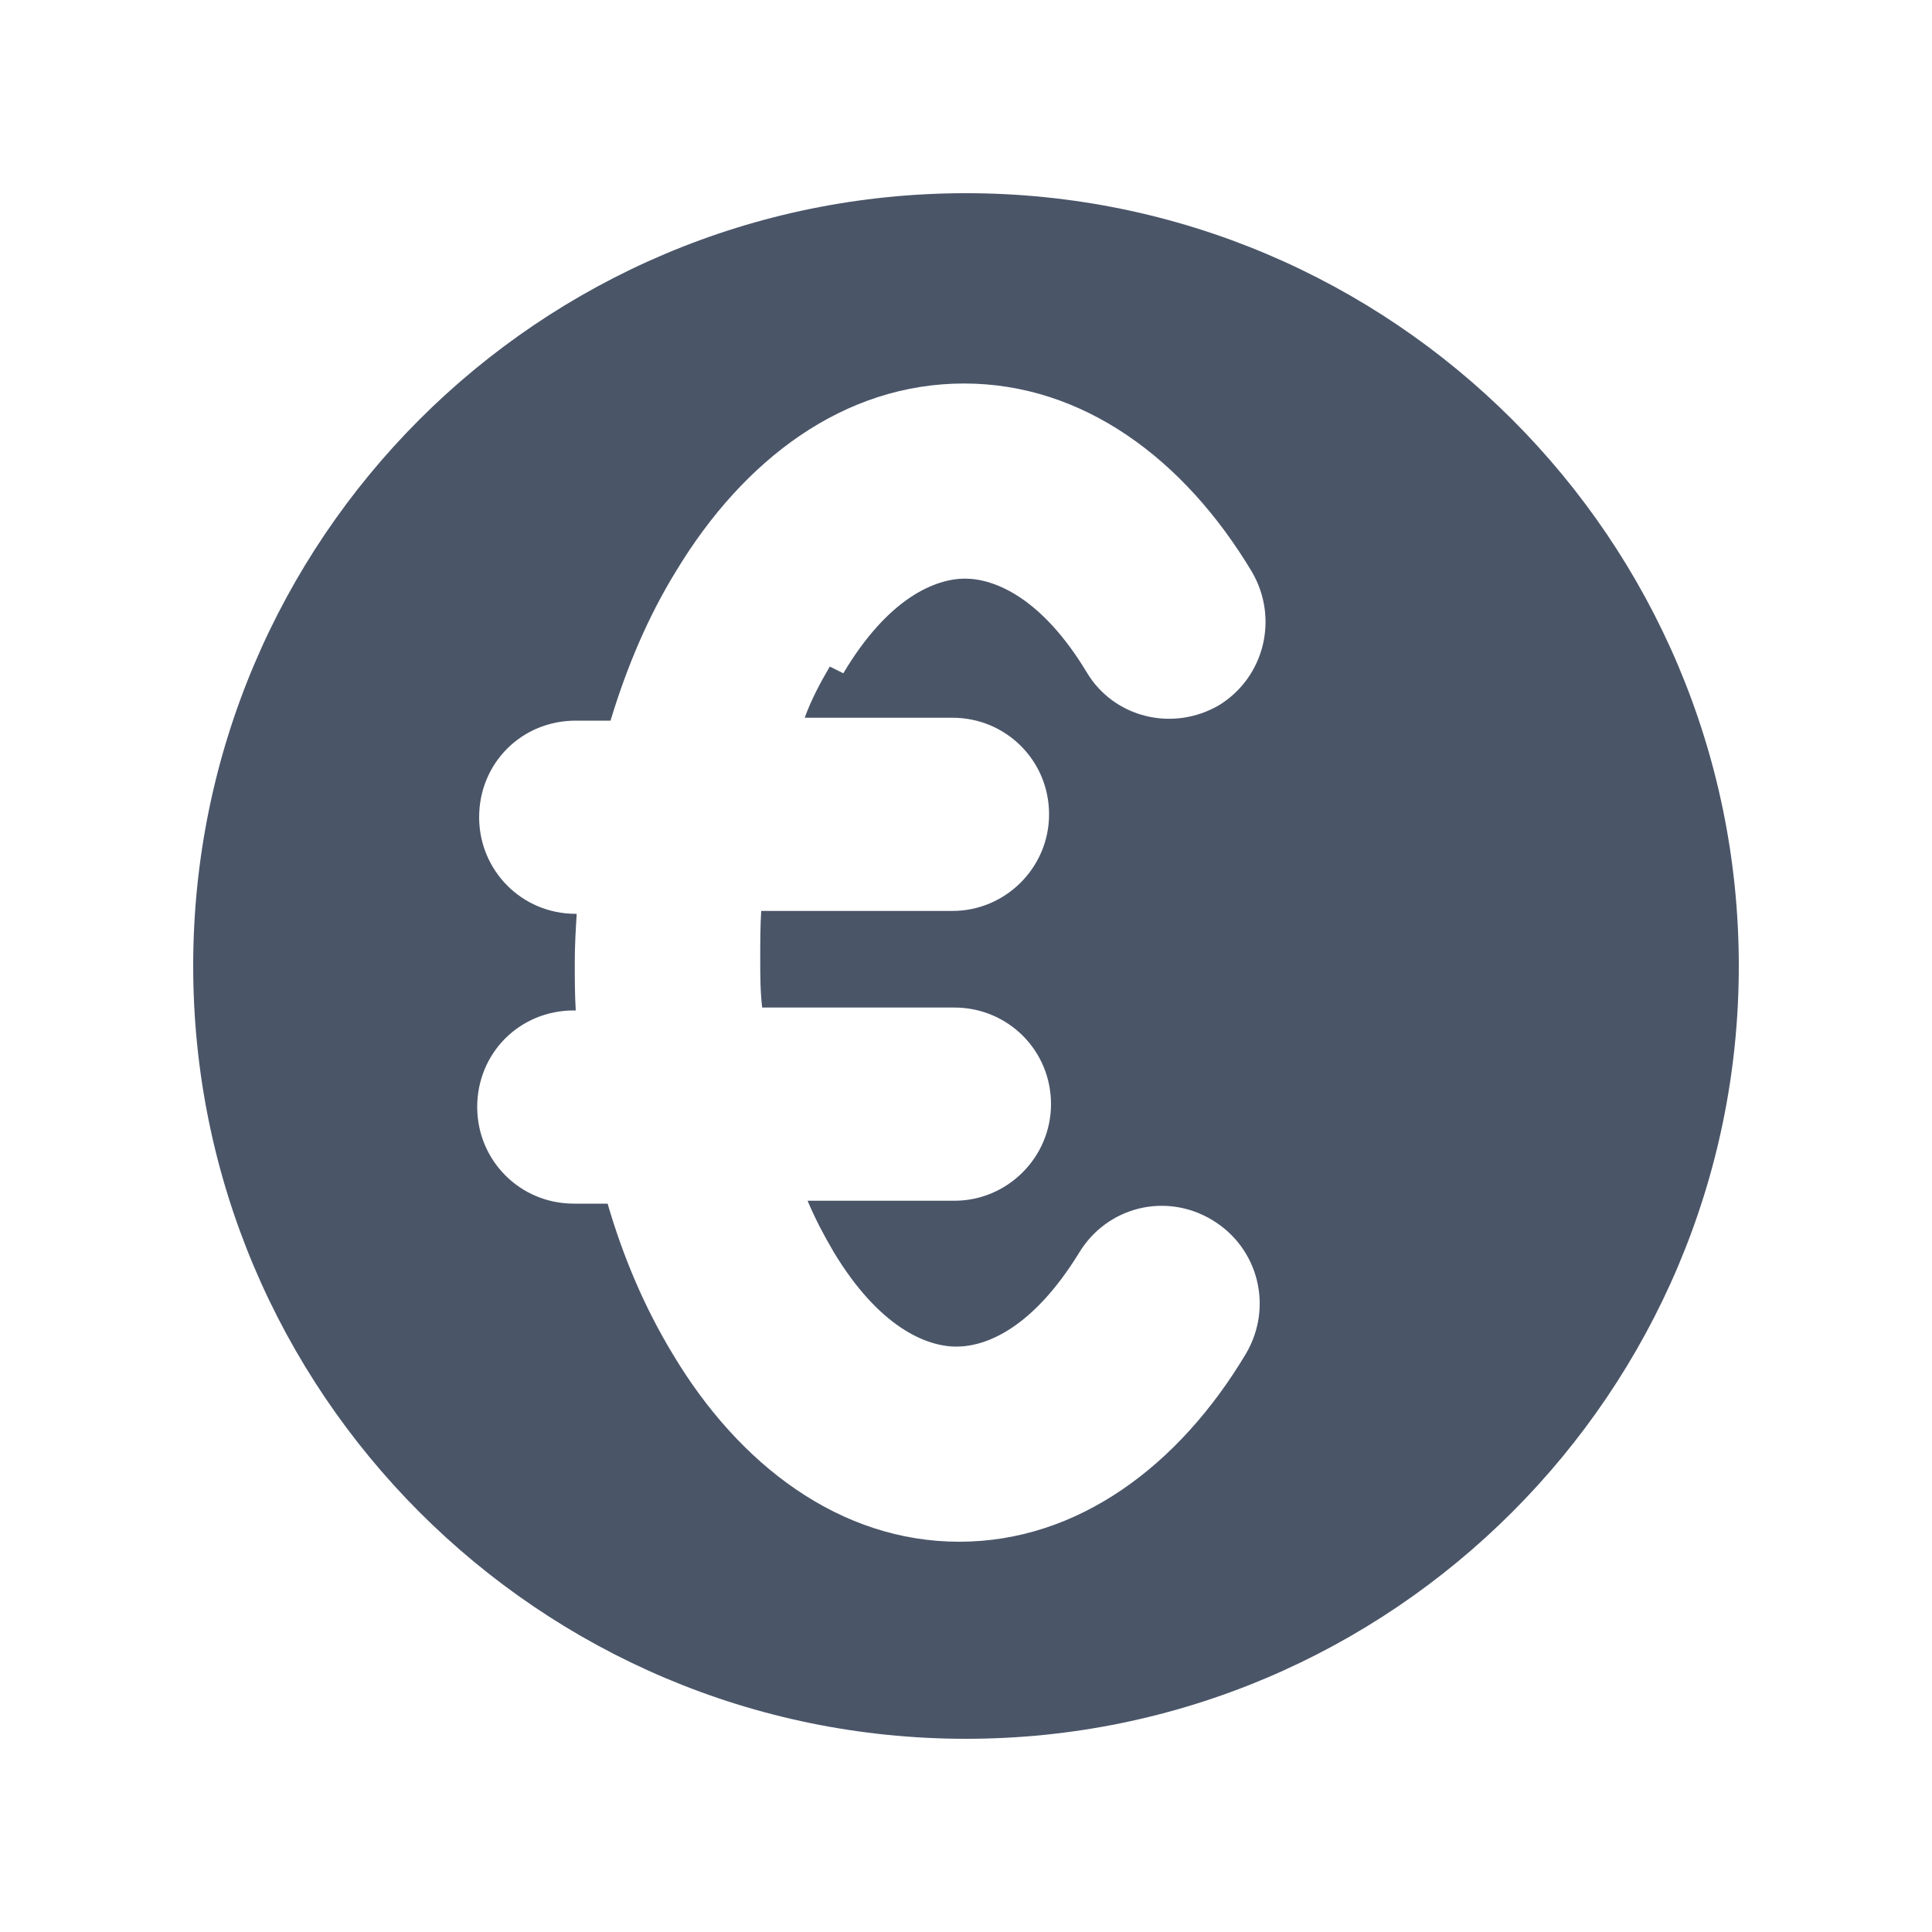 <svg viewBox="0 0 20 20" xmlns="http://www.w3.org/2000/svg" class="a"><style>.b{fill: #4A5568; fill-rule: evenodd;}.a{}</style><path d="M10 18c4.41 0 8-3.59 8-8 0-4.42-3.59-8-8-8 -4.42 0-8 3.58-8 8 0 4.41 3.58 8 8 8ZM8.73 6.97c.47-.79.96-.98 1.26-.98 .3 0 .79.19 1.26.97 .28.47.89.62 1.37.34 .47-.29.62-.9.34-1.38 -.7-1.17-1.75-1.95-2.98-1.95 -1.24 0-2.279.78-2.98 1.94 -.29.47-.51.99-.68 1.55h-.36c-.56 0-1 .44-1 1 0 .55.44 1 1 1h.01c-.01.16-.02.33-.02.5 0 .16 0 .33.01.5h-.02c-.56 0-1 .44-1 1 0 .55.44 1 1 1h.35c.16.55.38 1.07.67 1.55 .69 1.16 1.74 1.95 2.97 1.95 1.23 0 2.279-.79 2.97-1.95 .28-.48.13-1.09-.35-1.38 -.48-.29-1.09-.14-1.38.34 -.48.78-.96.97-1.27.97 -.31 0-.8-.2-1.27-.98 -.1-.17-.19-.34-.27-.53h1.52c.55 0 1-.45 1-1 0-.56-.45-1-1-1H7.89c-.02-.17-.02-.34-.02-.5 0-.17 0-.34.01-.5h1.98c.55 0 1-.45 1-1 0-.56-.45-1-1-1H8.33c.07-.19.16-.36.26-.53Z" class="b"/></svg>